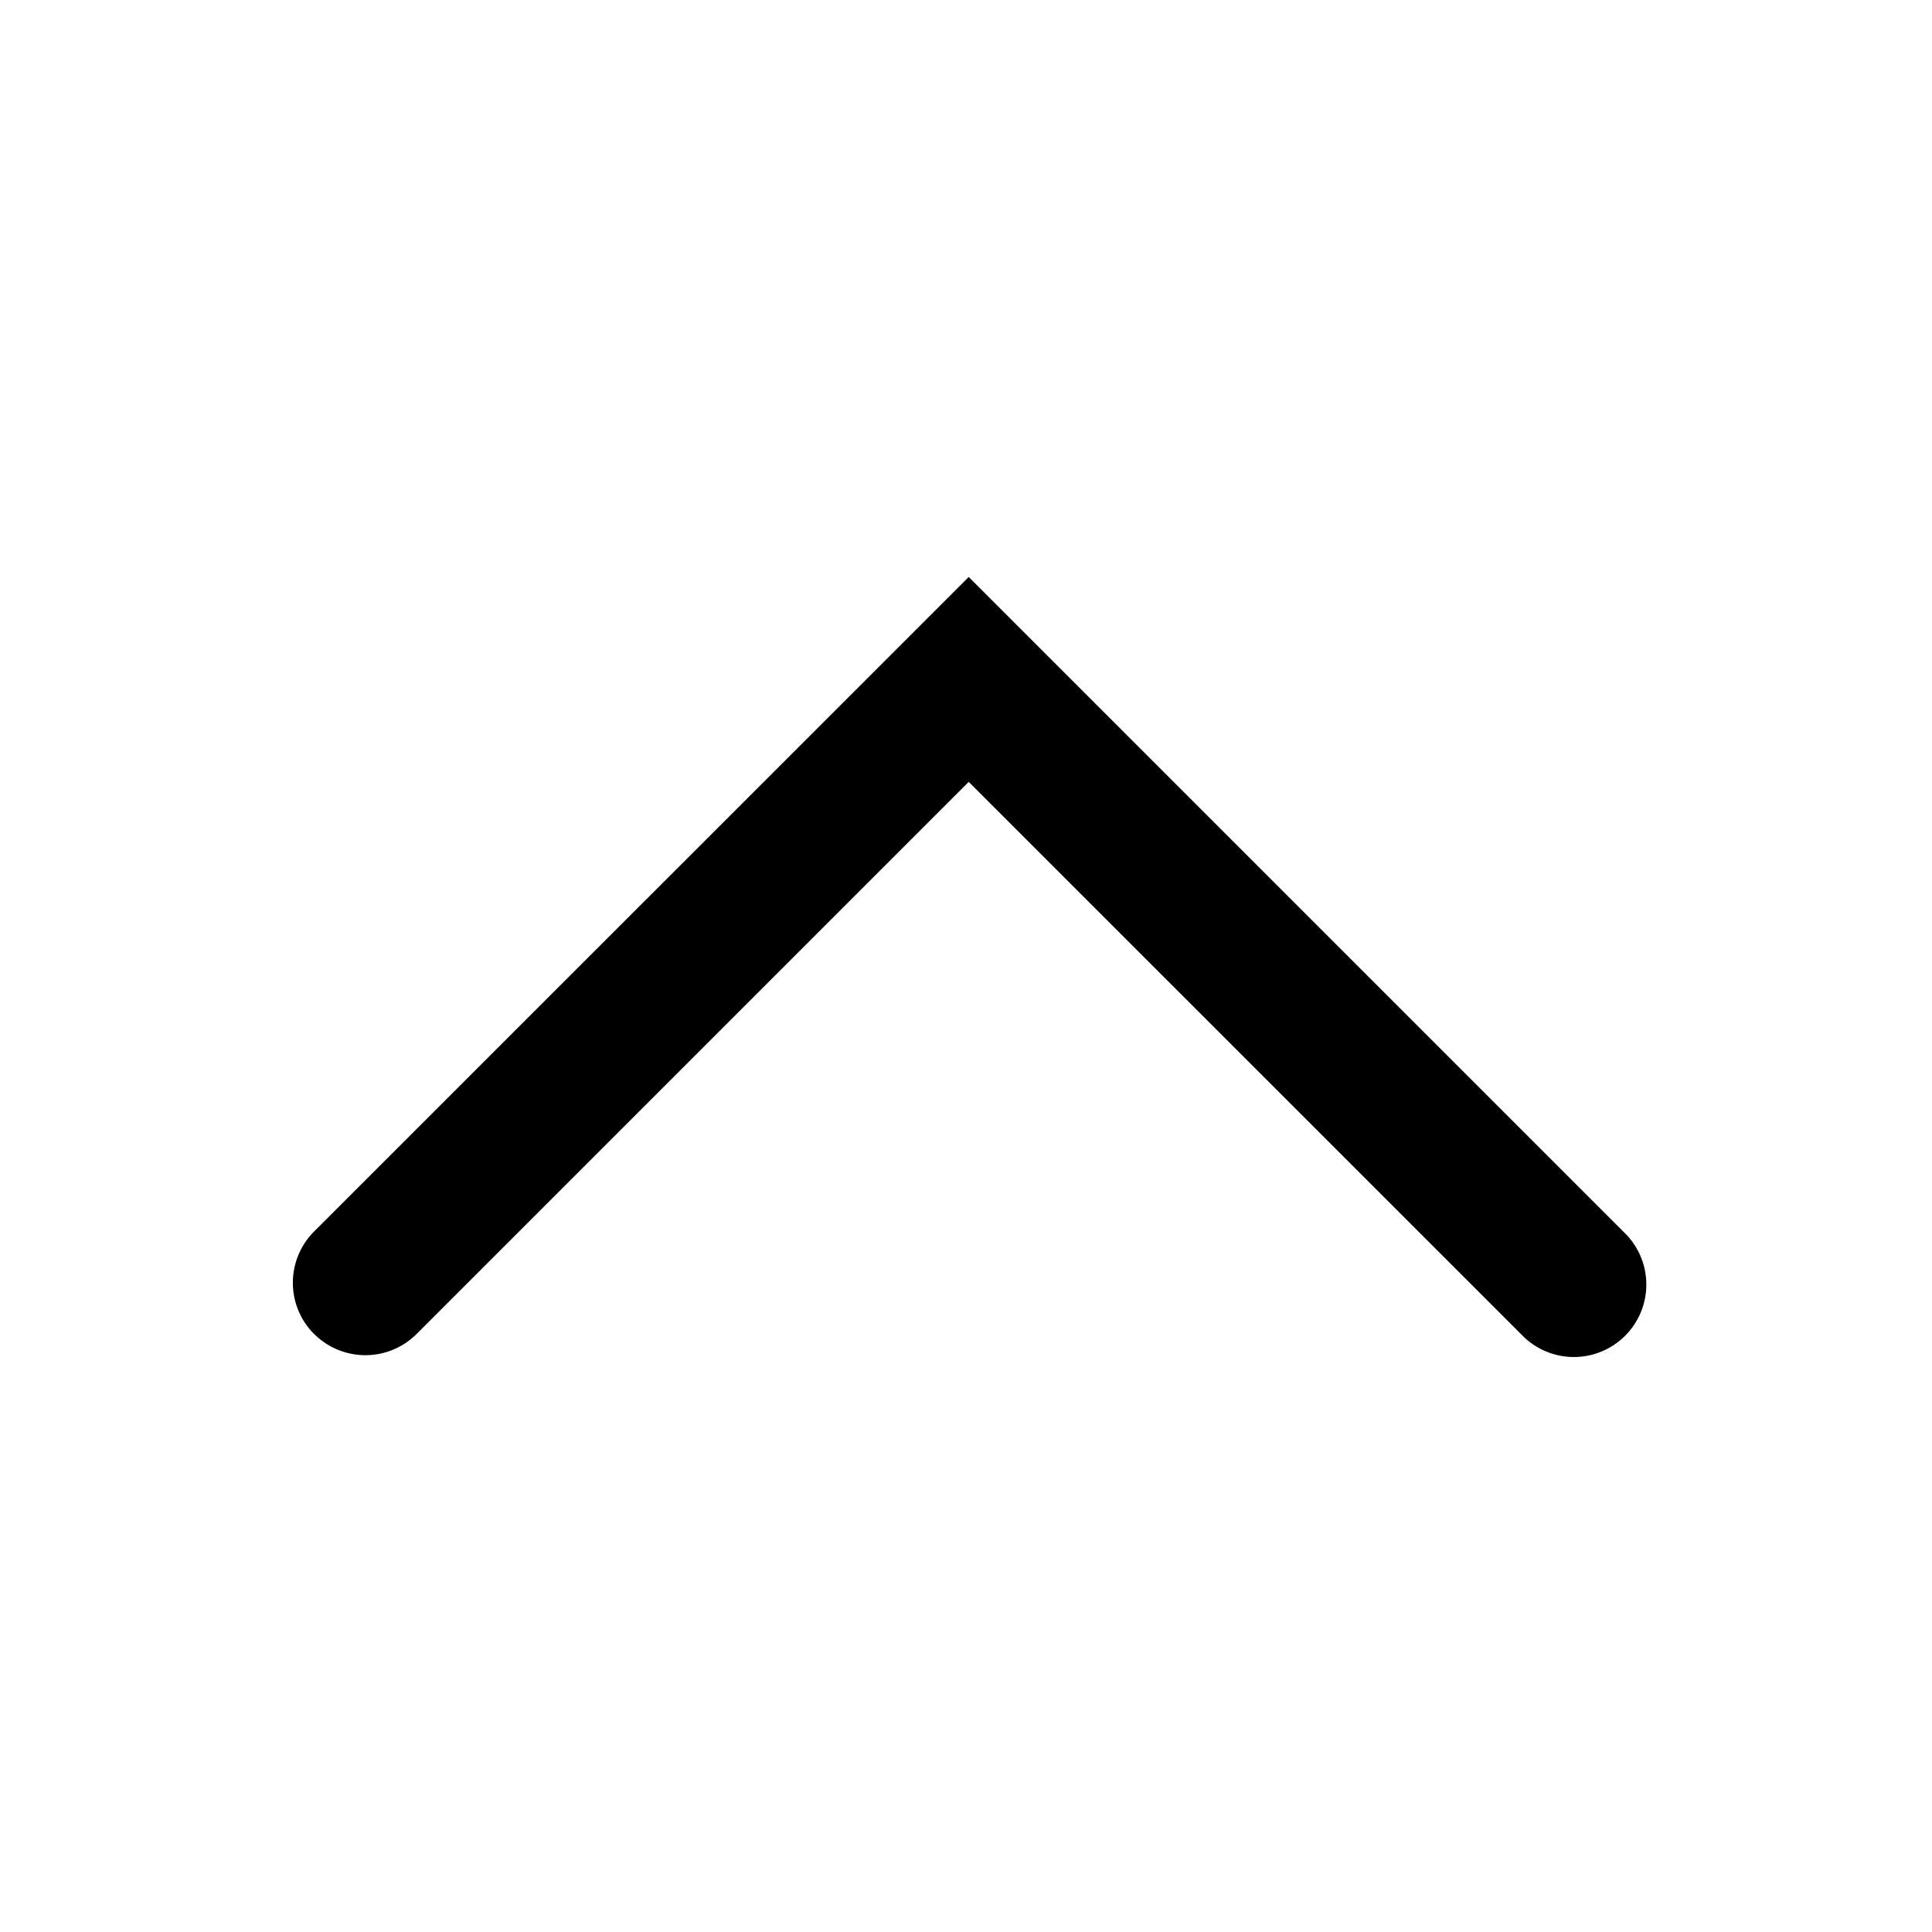<svg xmlns="http://www.w3.org/2000/svg" width="20" height="20" viewBox="0 0 20 20"><path fill="currentColor" fill-rule="evenodd" d="M3.252 13.81a.75.75 0 010-1.062l6.246-6.245.53-.53.53.53 6.246 6.246a.75.75 0 11-1.06 1.06l-5.716-5.715-5.715 5.715a.75.75 0 01-1.061 0" clip-rule="evenodd"/></svg>